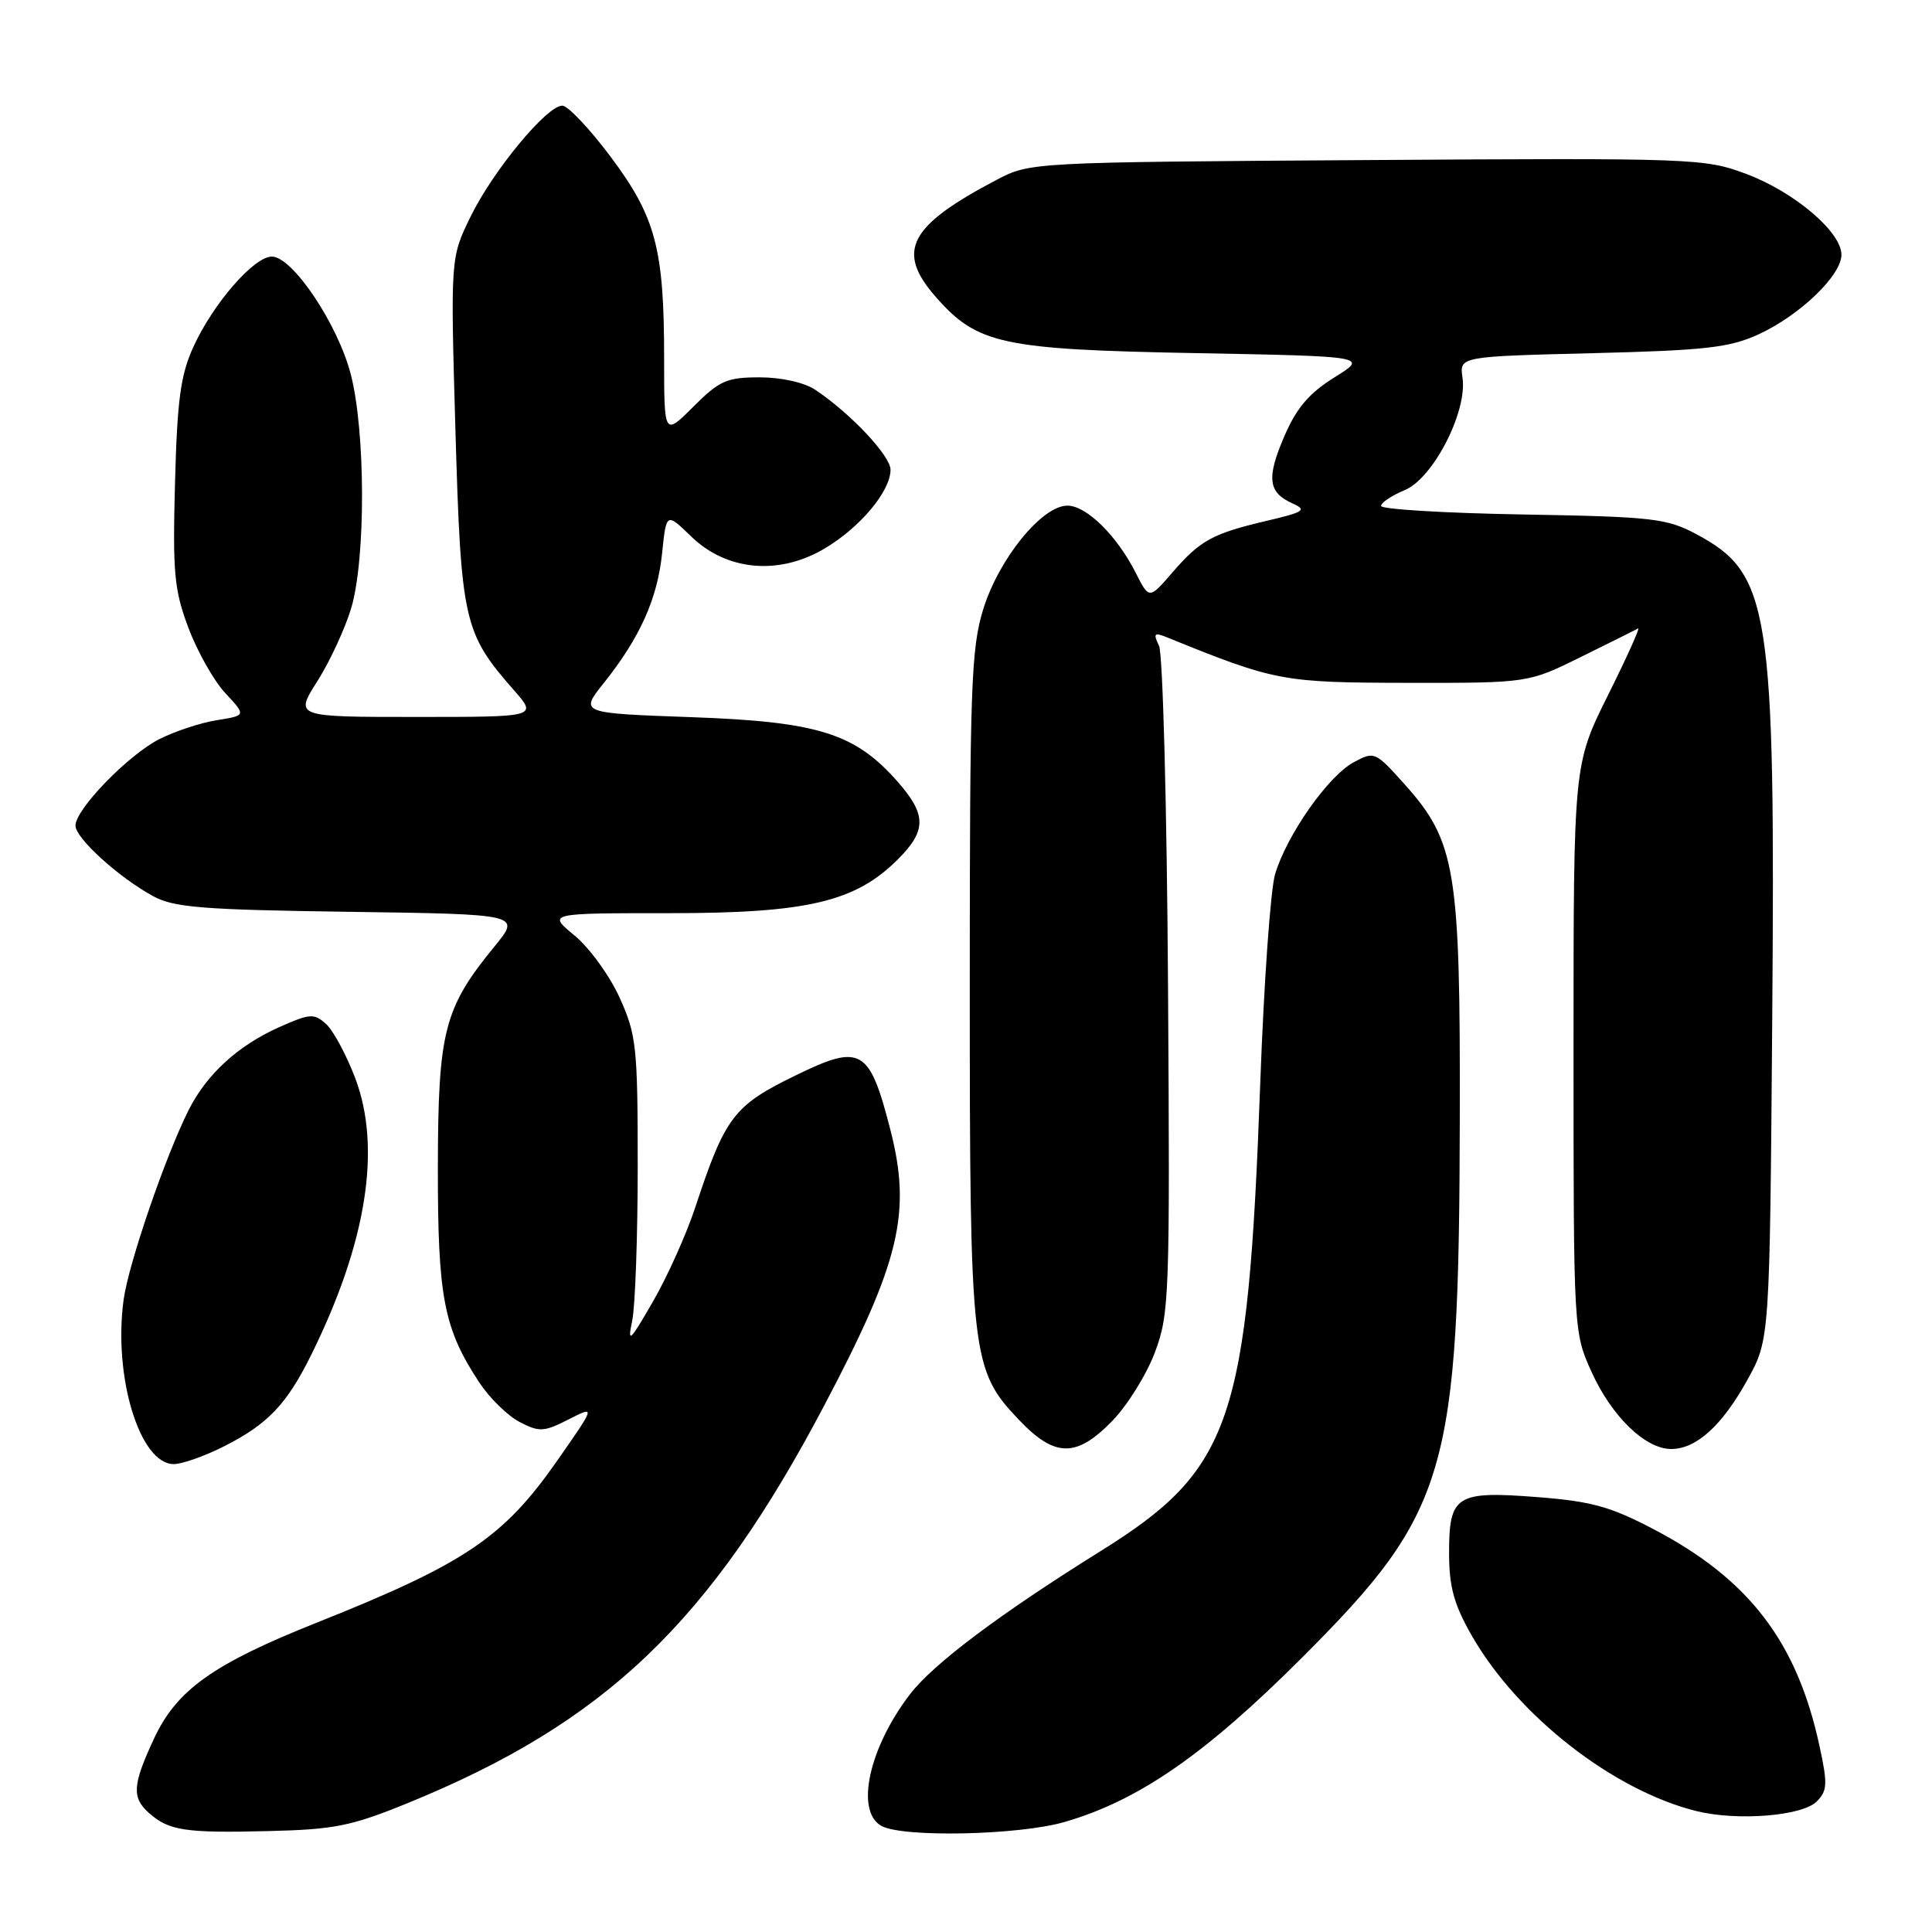 <?xml version="1.0" encoding="UTF-8" standalone="no"?>
<!DOCTYPE svg PUBLIC "-//W3C//DTD SVG 1.1//EN" "http://www.w3.org/Graphics/SVG/1.1/DTD/svg11.dtd" >
<svg xmlns="http://www.w3.org/2000/svg" xmlns:xlink="http://www.w3.org/1999/xlink" version="1.1" viewBox="0 0 256 256">
 <g >
 <path fill="currentColor"
d=" M 54.00 238.93 C 80.24 228.23 94.11 214.96 109.34 186.00 C 119.24 167.19 120.79 160.70 117.99 149.75 C 115.22 138.91 114.11 138.26 105.50 142.46 C 97.21 146.49 96.11 147.93 92.12 160.00 C 90.94 163.57 88.41 169.20 86.50 172.50 C 83.44 177.80 83.12 178.09 83.77 175.00 C 84.17 173.07 84.50 163.85 84.50 154.50 C 84.50 138.71 84.33 137.12 82.11 132.21 C 80.79 129.29 78.10 125.58 76.13 123.96 C 72.54 121.00 72.54 121.00 88.73 121.00 C 107.00 121.00 113.35 119.50 118.99 113.85 C 122.78 110.06 122.78 107.95 118.96 103.60 C 113.30 97.16 108.42 95.63 91.66 95.03 C 76.81 94.50 76.81 94.50 80.01 90.50 C 84.79 84.50 87.11 79.35 87.73 73.32 C 88.29 67.89 88.29 67.89 91.59 71.09 C 96.27 75.63 103.17 76.27 109.20 72.72 C 113.93 69.94 118.00 65.10 118.00 62.24 C 118.00 60.40 112.68 54.75 108.03 51.65 C 106.57 50.68 103.54 50.00 100.66 50.00 C 96.31 50.00 95.33 50.43 91.88 53.88 C 88.00 57.76 88.00 57.76 88.00 47.43 C 88.00 32.94 86.88 28.74 80.89 20.74 C 78.11 17.03 75.24 14.00 74.51 14.00 C 72.45 14.00 65.33 22.62 62.35 28.71 C 59.69 34.16 59.69 34.16 60.35 57.14 C 61.09 82.35 61.43 83.86 68.11 91.47 C 71.21 95.00 71.21 95.00 55.13 95.00 C 39.04 95.00 39.04 95.00 42.06 90.25 C 43.71 87.64 45.73 83.28 46.54 80.57 C 48.48 74.03 48.44 57.12 46.47 49.56 C 44.74 42.91 38.75 34.00 36.02 34.00 C 33.65 34.00 28.26 40.20 25.63 45.95 C 23.93 49.67 23.48 52.96 23.19 64.00 C 22.87 75.89 23.08 78.18 24.97 83.20 C 26.15 86.34 28.35 90.23 29.86 91.85 C 32.62 94.81 32.62 94.81 28.72 95.43 C 26.57 95.77 23.14 96.91 21.09 97.95 C 16.95 100.07 10.00 107.24 10.00 109.40 C 10.00 111.05 15.70 116.24 20.26 118.73 C 23.03 120.25 26.78 120.55 46.26 120.82 C 69.02 121.14 69.02 121.14 65.55 125.38 C 58.83 133.58 58.05 136.61 58.02 154.62 C 58.00 171.93 58.79 176.03 63.53 183.22 C 64.89 185.27 67.28 187.61 68.87 188.43 C 71.47 189.78 72.08 189.74 75.34 188.08 C 78.93 186.25 78.93 186.25 73.83 193.55 C 66.71 203.75 61.60 207.19 41.97 215.01 C 28.24 220.48 23.41 223.92 20.41 230.37 C 17.55 236.51 17.44 238.19 19.75 240.24 C 22.37 242.57 24.55 242.90 35.50 242.63 C 44.30 242.42 46.52 241.98 54.00 238.93 Z  M 141.07 241.42 C 150.91 238.56 159.70 232.47 172.58 219.59 C 191.81 200.35 193.33 195.18 193.43 148.50 C 193.51 115.15 192.91 111.51 186.09 103.89 C 182.21 99.57 182.11 99.52 179.33 101.03 C 175.98 102.84 170.50 110.65 168.96 115.82 C 168.35 117.85 167.47 130.30 166.99 143.50 C 165.35 188.48 163.23 194.70 145.77 205.57 C 132.46 213.87 123.61 220.51 120.56 224.52 C 115.14 231.61 113.32 239.92 116.75 241.92 C 119.48 243.51 134.97 243.19 141.07 241.42 Z  M 240.72 238.71 C 242.14 237.29 242.19 236.39 241.08 231.30 C 238.11 217.57 231.77 209.28 219.21 202.68 C 213.38 199.62 210.89 198.93 203.66 198.37 C 192.91 197.54 192.00 198.13 192.01 205.87 C 192.02 210.29 192.67 212.63 195.03 216.75 C 201.11 227.36 213.74 237.22 224.75 239.97 C 230.17 241.32 238.79 240.64 240.72 238.71 Z  M 29.78 191.60 C 35.52 188.68 38.02 186.04 41.25 179.50 C 48.58 164.68 50.57 152.14 47.08 142.89 C 45.91 139.80 44.17 136.56 43.21 135.69 C 41.62 134.25 41.08 134.28 36.98 136.11 C 31.55 138.54 27.42 142.31 25.04 147.00 C 21.97 153.06 17.04 167.41 16.38 172.22 C 14.99 182.41 18.52 194.00 23.02 194.00 C 24.14 194.00 27.19 192.92 29.78 191.60 Z  M 147.40 188.26 C 149.40 186.20 151.94 182.11 153.04 179.17 C 154.95 174.07 155.03 171.75 154.77 130.66 C 154.62 106.92 154.08 86.63 153.58 85.58 C 152.79 83.93 152.93 83.77 154.58 84.43 C 169.00 90.28 169.89 90.45 186.50 90.48 C 202.50 90.50 202.50 90.50 209.50 87.04 C 213.35 85.14 216.75 83.45 217.06 83.27 C 217.37 83.10 215.57 87.09 213.06 92.13 C 208.50 101.30 208.50 101.30 208.50 138.90 C 208.50 176.37 208.51 176.52 210.88 181.77 C 213.56 187.69 218.01 192.00 221.44 192.00 C 224.77 192.00 228.18 188.91 231.54 182.84 C 234.50 177.50 234.50 177.50 234.83 135.00 C 235.25 80.52 234.54 76.00 224.79 70.79 C 220.84 68.68 219.03 68.47 201.75 68.17 C 191.44 67.99 183.00 67.48 183.00 67.04 C 183.00 66.60 184.41 65.66 186.14 64.94 C 189.90 63.38 194.45 54.54 193.79 50.05 C 193.38 47.24 193.38 47.24 210.94 46.80 C 225.94 46.43 229.16 46.07 233.00 44.31 C 238.46 41.81 244.00 36.50 244.00 33.75 C 244.00 30.73 237.74 25.42 231.37 23.04 C 225.88 20.98 224.44 20.93 181.11 21.21 C 136.50 21.50 136.50 21.50 132.00 23.86 C 120.40 29.96 118.68 33.29 124.01 39.36 C 129.50 45.61 132.75 46.31 158.40 46.79 C 181.29 47.22 181.29 47.22 176.81 50.01 C 173.46 52.10 171.79 54.06 170.17 57.83 C 167.79 63.37 168.03 65.26 171.29 66.72 C 173.20 67.57 172.79 67.85 167.98 68.98 C 160.68 70.69 159.06 71.57 155.38 75.82 C 152.27 79.42 152.27 79.42 150.52 75.96 C 148.00 70.97 143.97 67.00 141.43 67.00 C 138.07 67.00 132.35 74.04 130.29 80.71 C 128.68 85.90 128.50 91.04 128.50 130.50 C 128.50 179.84 128.69 181.48 135.01 188.13 C 139.78 193.15 142.63 193.18 147.40 188.26 Z "/>
</g>
</svg>